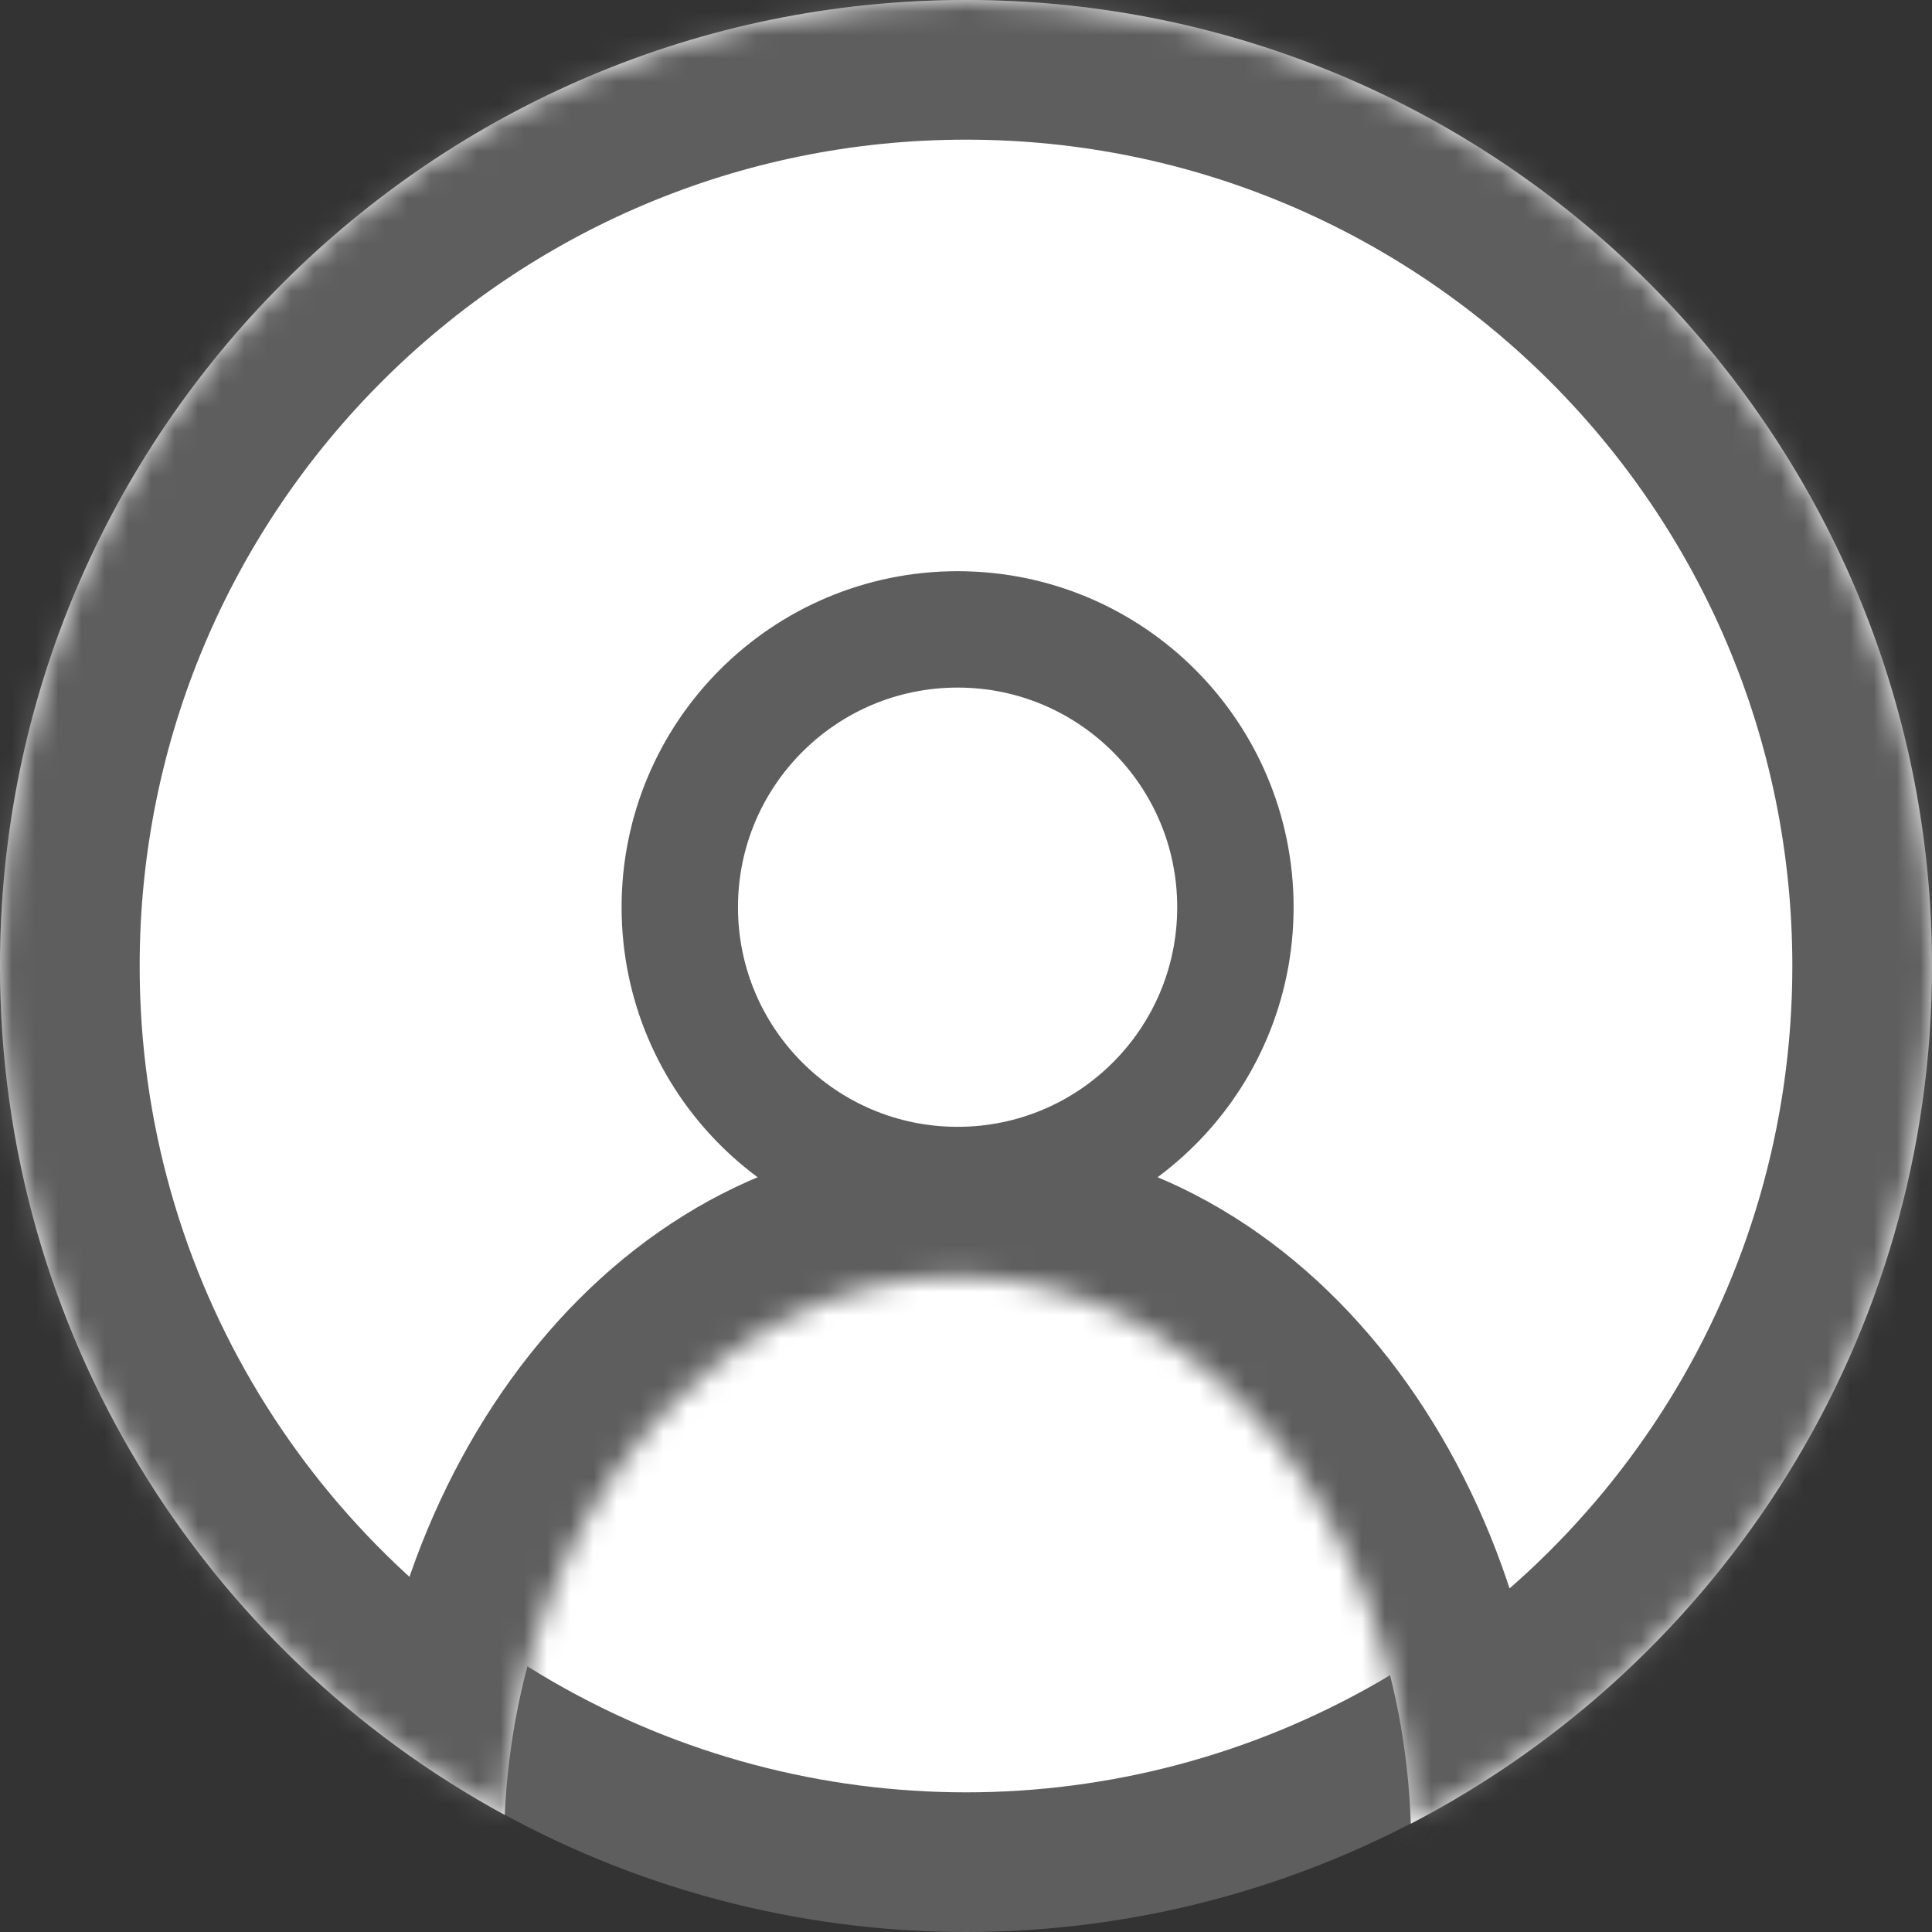 <svg width="83" height="83" viewBox="0 0 83 83" fill="none" xmlns="http://www.w3.org/2000/svg">
<rect x="0" y="0" width="83" height="83" fill="#333333" stroke="none"/>
<circle cx="41.5" cy="41.5" r="38.5" fill="white" stroke="#5E5E5E" stroke-width="6"/>
<mask id="path-2-inside-1" fill="white">
<path fill-rule="evenodd" clip-rule="evenodd" d="M60.609 78.349C73.913 71.435 83 57.529 83 41.5C83 18.58 64.42 0 41.5 0C18.58 0 0 18.58 0 41.5C0 57.243 8.766 70.939 21.684 77.972C22.268 65.08 30.755 54.852 41.139 54.852C51.624 54.852 60.175 65.28 60.609 78.349Z"/>
</mask>
<path fill-rule="evenodd" clip-rule="evenodd" d="M60.609 78.349C73.913 71.435 83 57.529 83 41.5C83 18.58 64.42 0 41.5 0C18.58 0 0 18.58 0 41.5C0 57.243 8.766 70.939 21.684 77.972C22.268 65.08 30.755 54.852 41.139 54.852C51.624 54.852 60.175 65.28 60.609 78.349Z" fill="white"/>
<path d="M60.609 78.349L54.612 78.548L54.928 88.062L63.375 83.673L60.609 78.349ZM21.684 77.972L18.815 83.242L27.244 87.831L27.678 78.244L21.684 77.972ZM77 41.5C77 55.203 69.238 67.103 57.842 73.025L63.375 83.673C78.588 75.768 89 59.855 89 41.5H77ZM41.5 6C61.106 6 77 21.894 77 41.5H89C89 15.267 67.734 -6 41.5 -6V6ZM6 41.5C6 21.894 21.894 6 41.5 6V-6C15.267 -6 -6 15.267 -6 41.5H6ZM24.553 72.703C13.488 66.678 6 54.959 6 41.5H-6C-6 59.528 4.045 75.2 18.815 83.242L24.553 72.703ZM27.678 78.244C28.175 67.266 35.114 60.852 41.139 60.852V48.852C26.396 48.852 16.361 62.895 15.69 77.701L27.678 78.244ZM41.139 60.852C47.22 60.852 54.242 67.403 54.612 78.548L66.606 78.15C66.108 63.157 56.028 48.852 41.139 48.852V60.852Z" fill="#5E5E5E" mask="url(#path-2-inside-1)"/>
<circle cx="41.139" cy="38.974" r="11.935" fill="white" stroke="#5E5E5E" stroke-width="5"/>
</svg>
